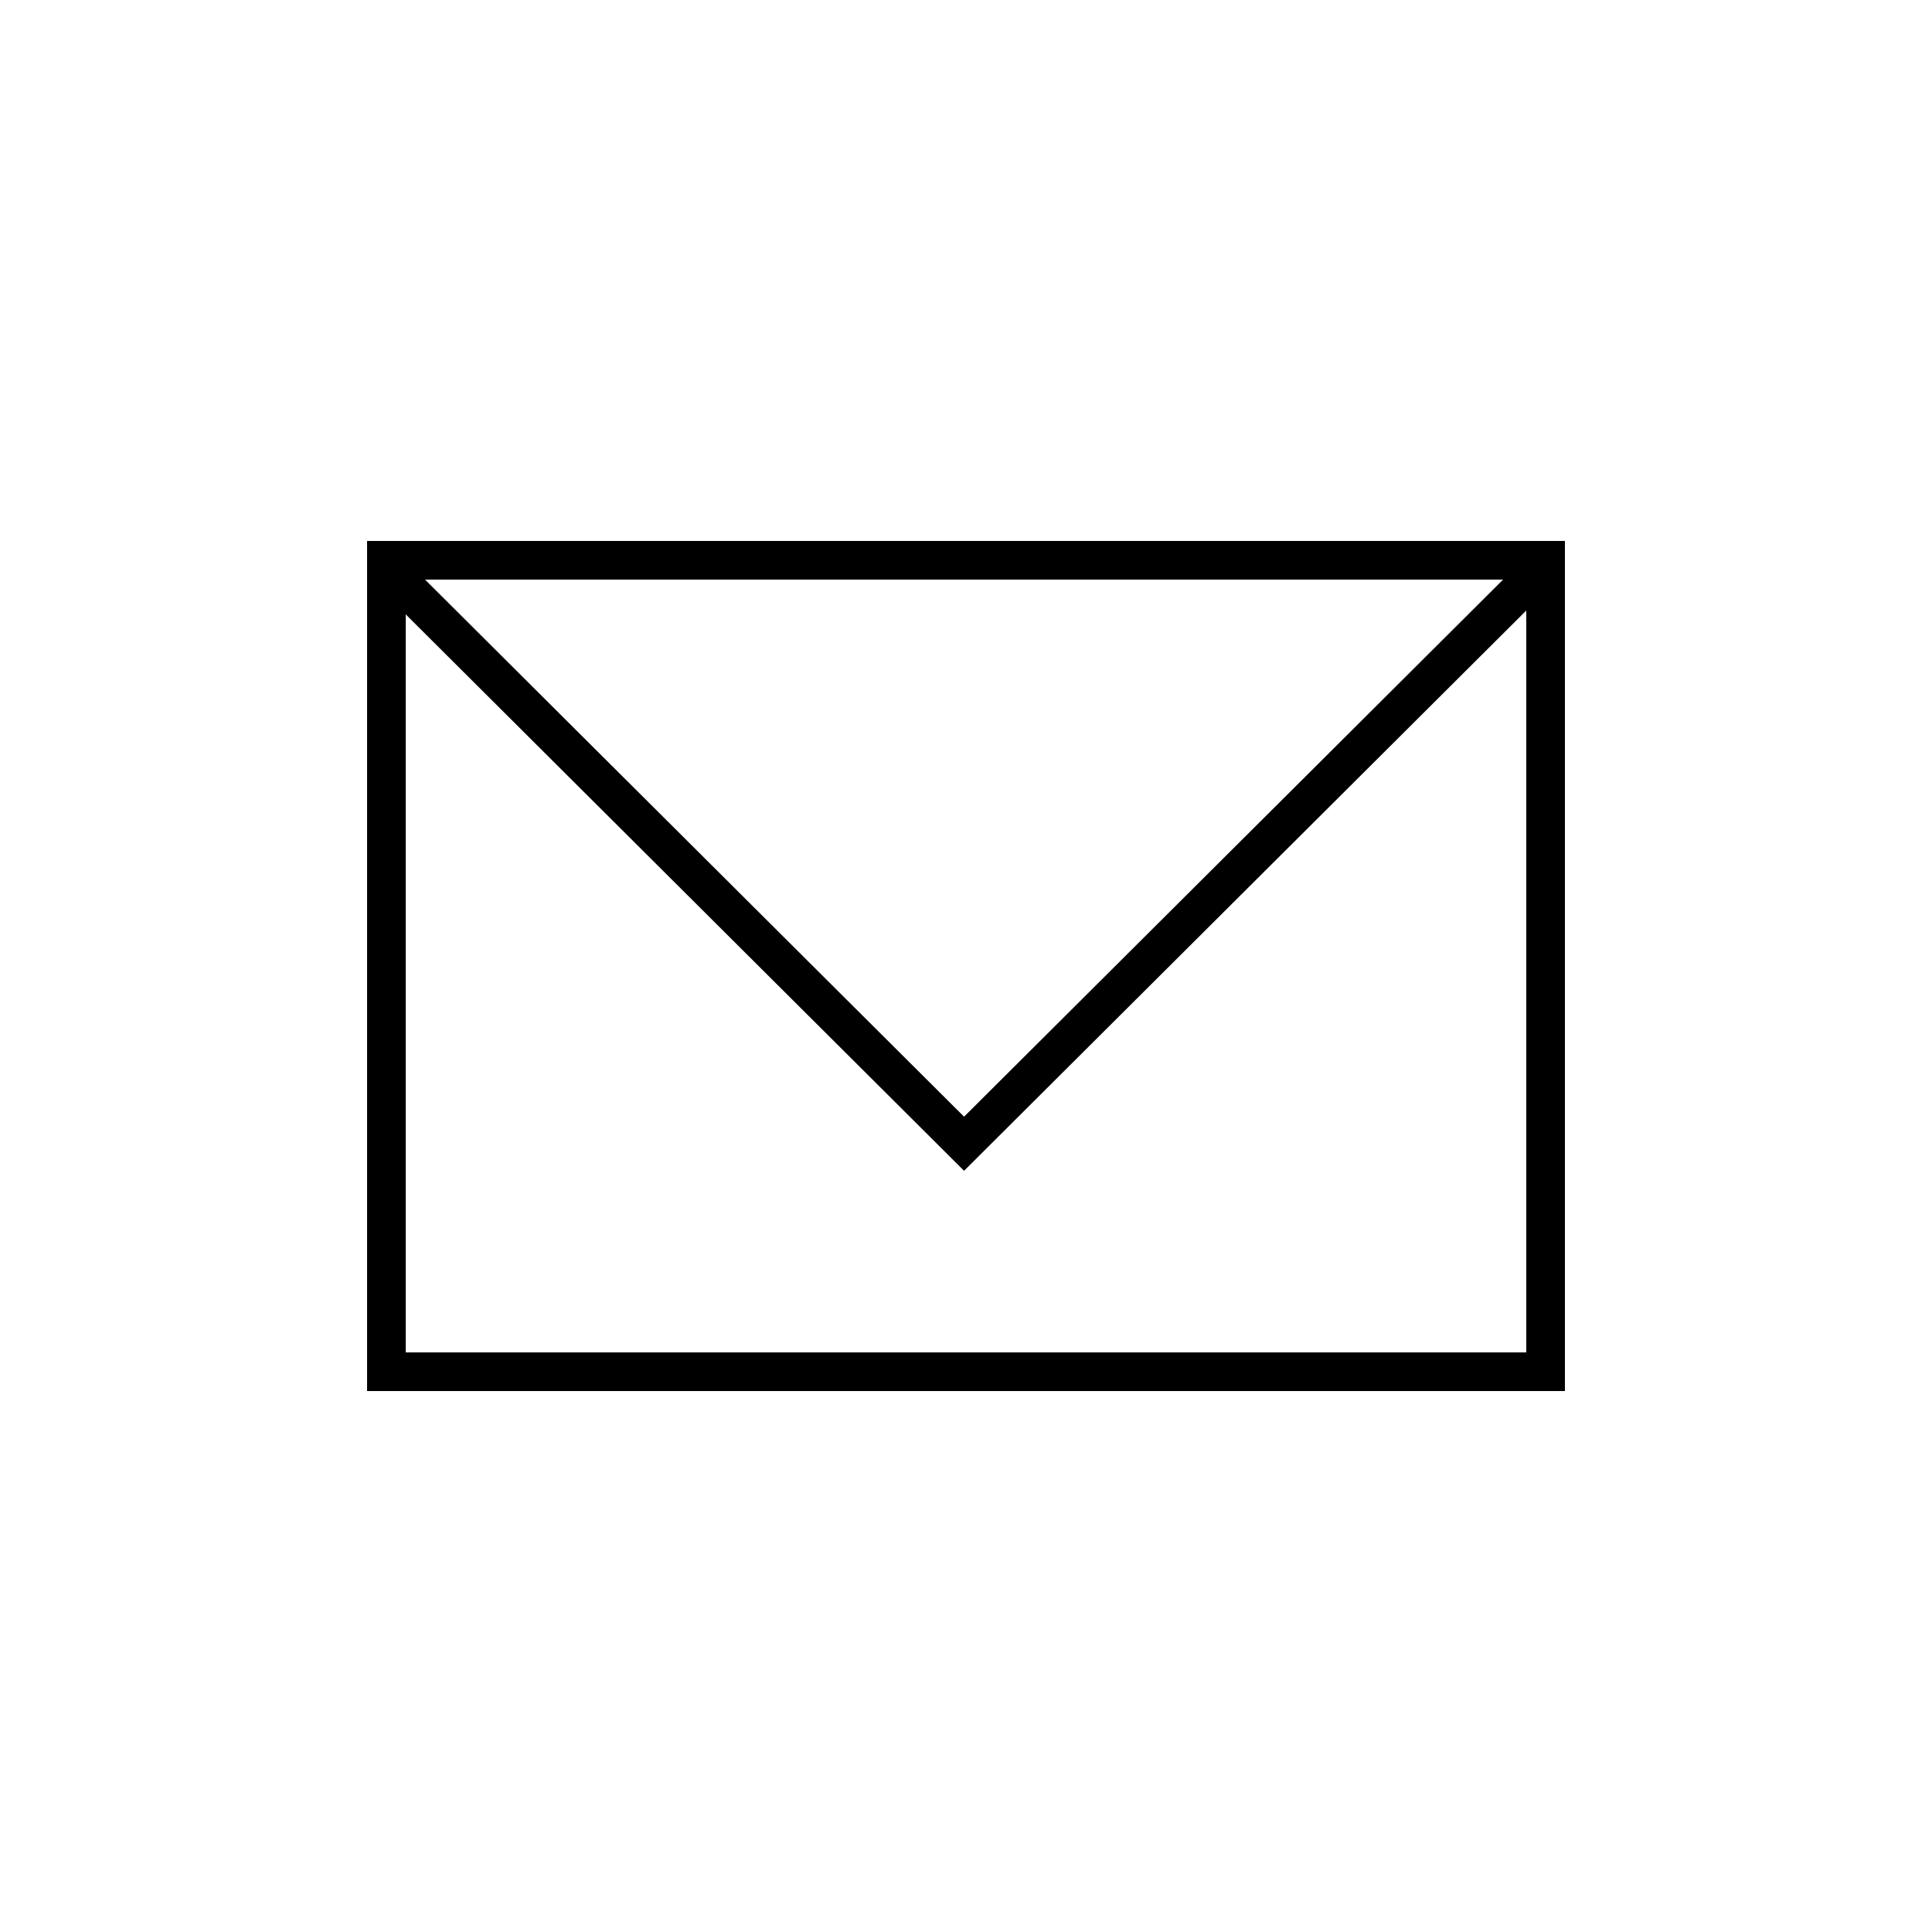 <svg xmlns="http://www.w3.org/2000/svg" viewBox="0 0 100 100" x="0px" y="0px"><title>icons_email</title><path d="M19,28V72H81V28Zm58.8,2L49.9,57.8,22,30ZM21,70V31.8L49.9,60.6,79,31.6V70Z"></path></svg>